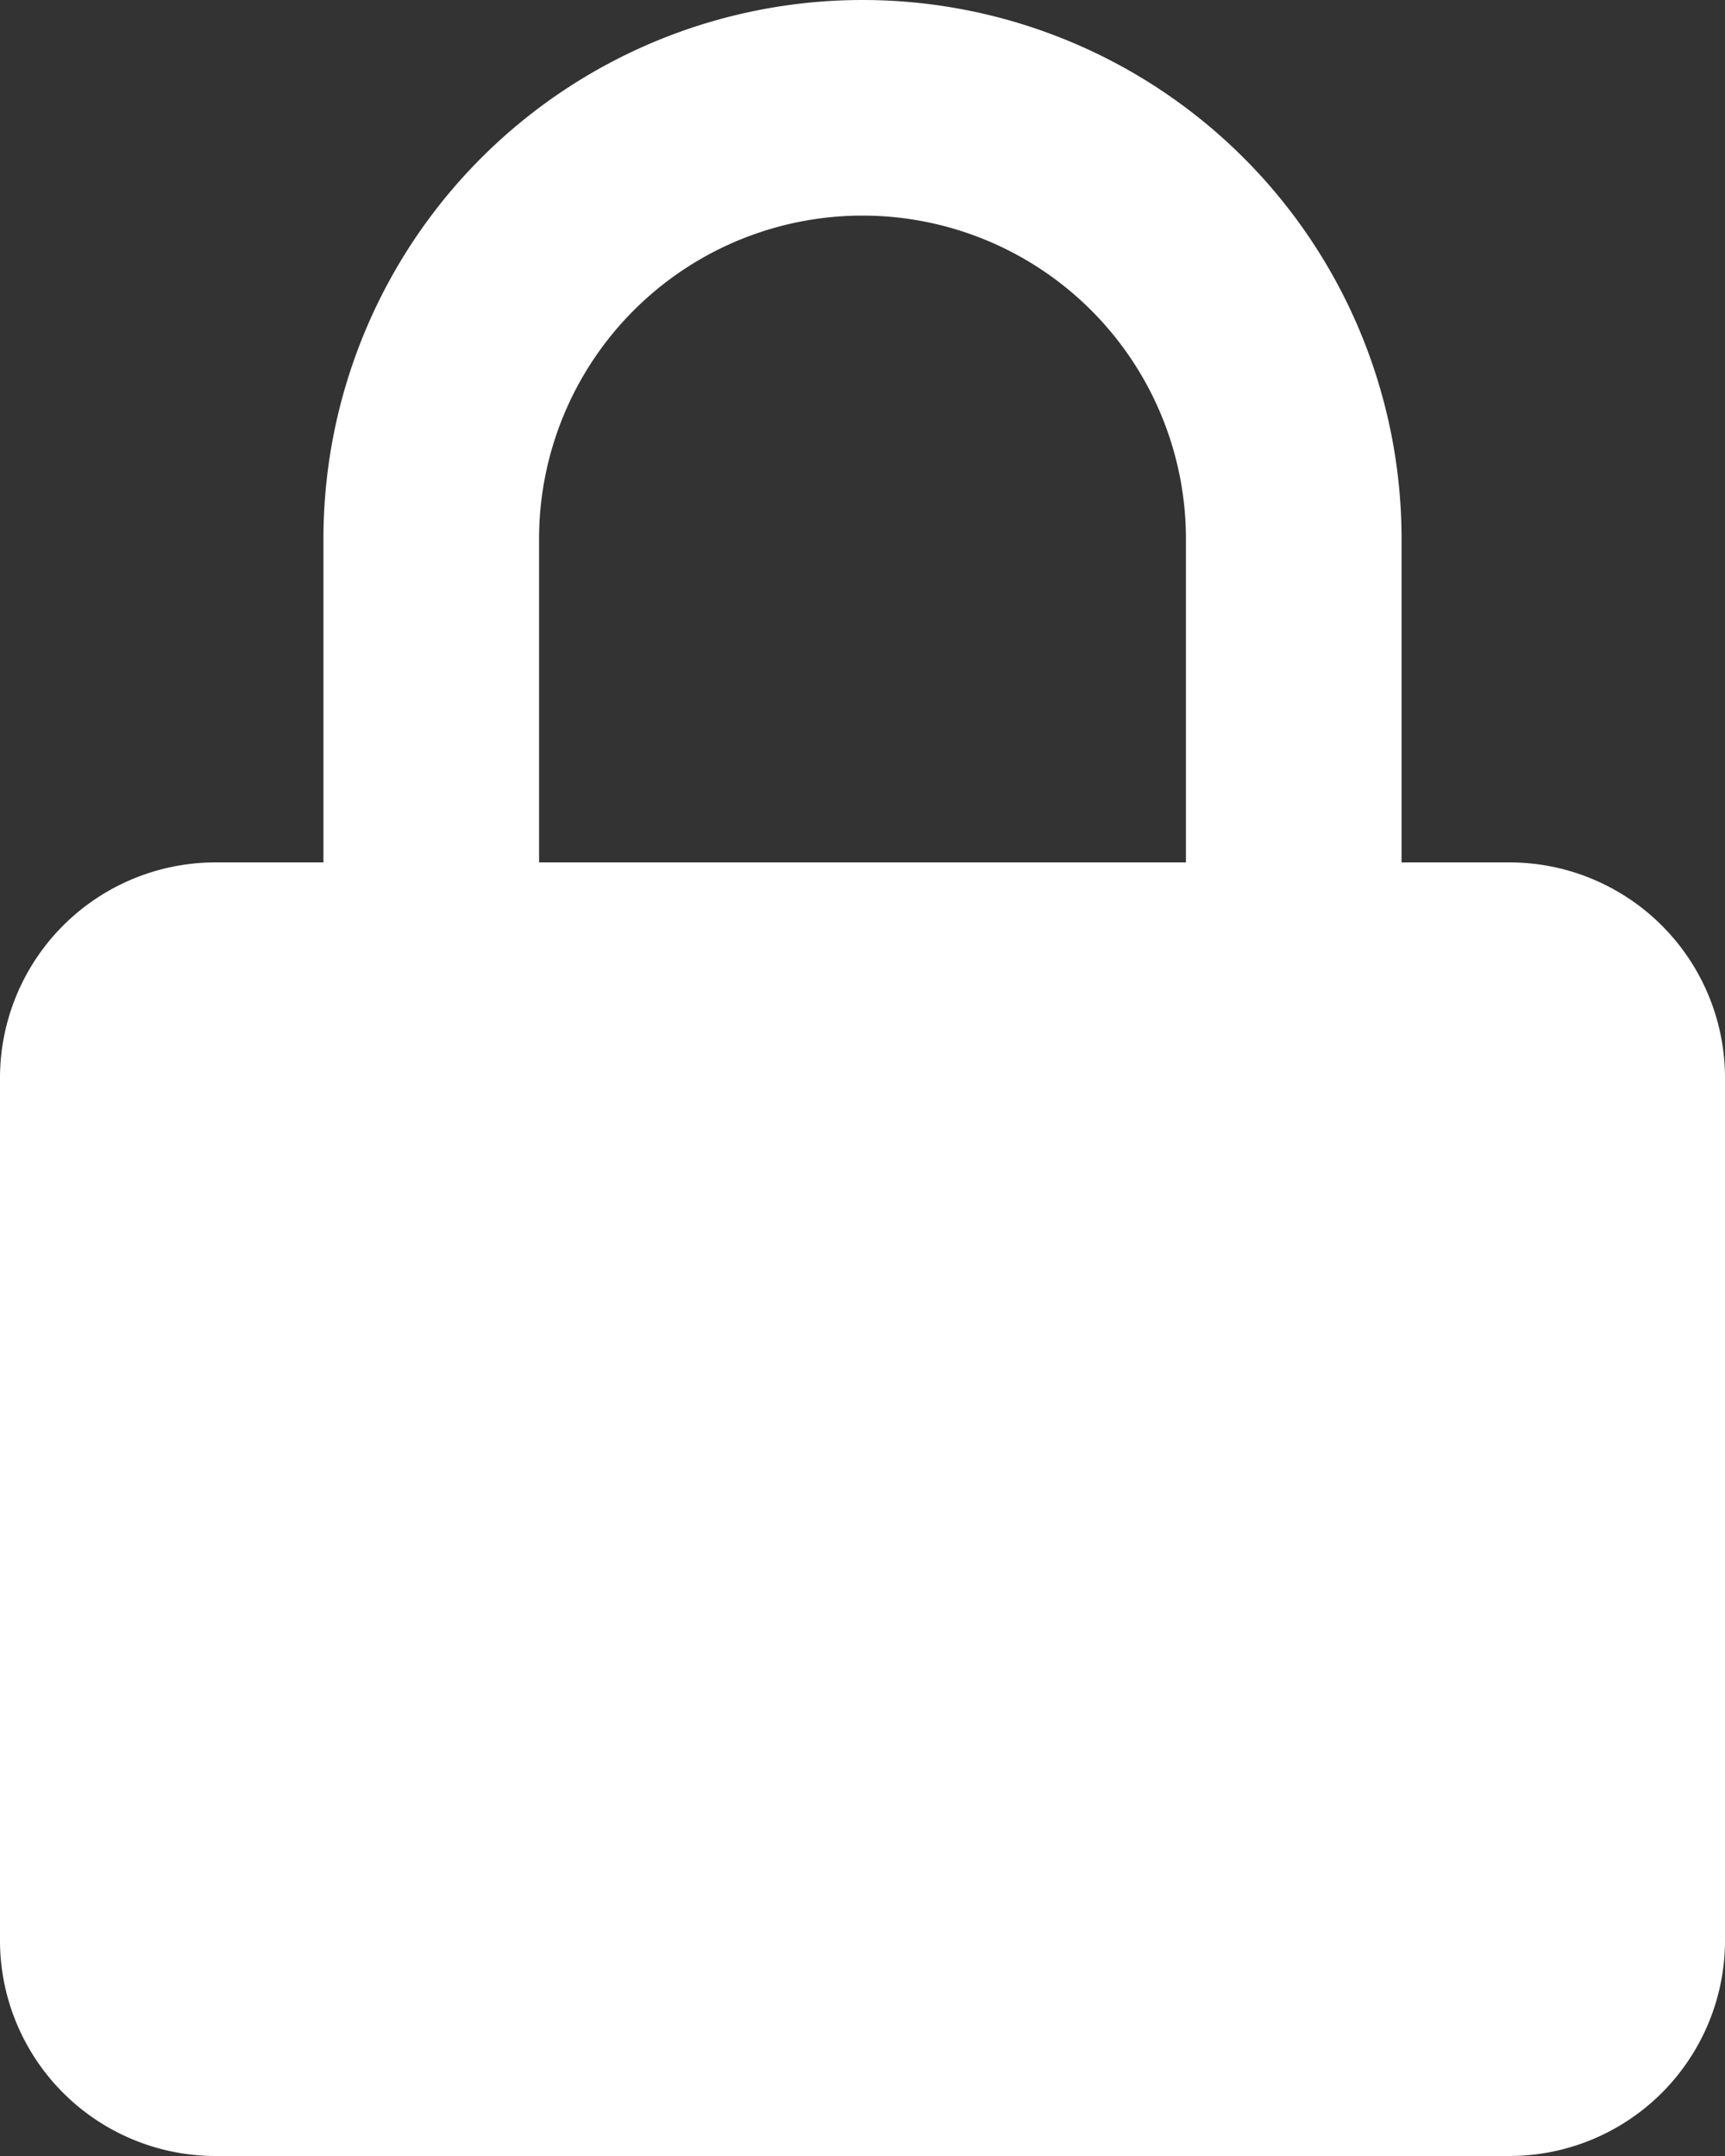 <svg xmlns="http://www.w3.org/2000/svg" width="17.6" height="22" viewBox="0 0 17.6 22">
  <rect x="0" y="0" width="17.6" height="22" fill="#333333" stroke="none"/>
  <path id="bxs-lock-alt" d="M21.6,13a2.2,2.2,0,0,0-2.2-2.2H18.3V7.5a5.5,5.5,0,1,0-11,0v3.3H6.2A2.2,2.2,0,0,0,4,13v8.8A2.2,2.2,0,0,0,6.2,24H19.4a2.2,2.2,0,0,0,2.2-2.2ZM9.5,7.5a3.3,3.3,0,1,1,6.6,0v3.3H9.5Z" transform="translate(-4 -2)" fill="#fff"/>
</svg>
